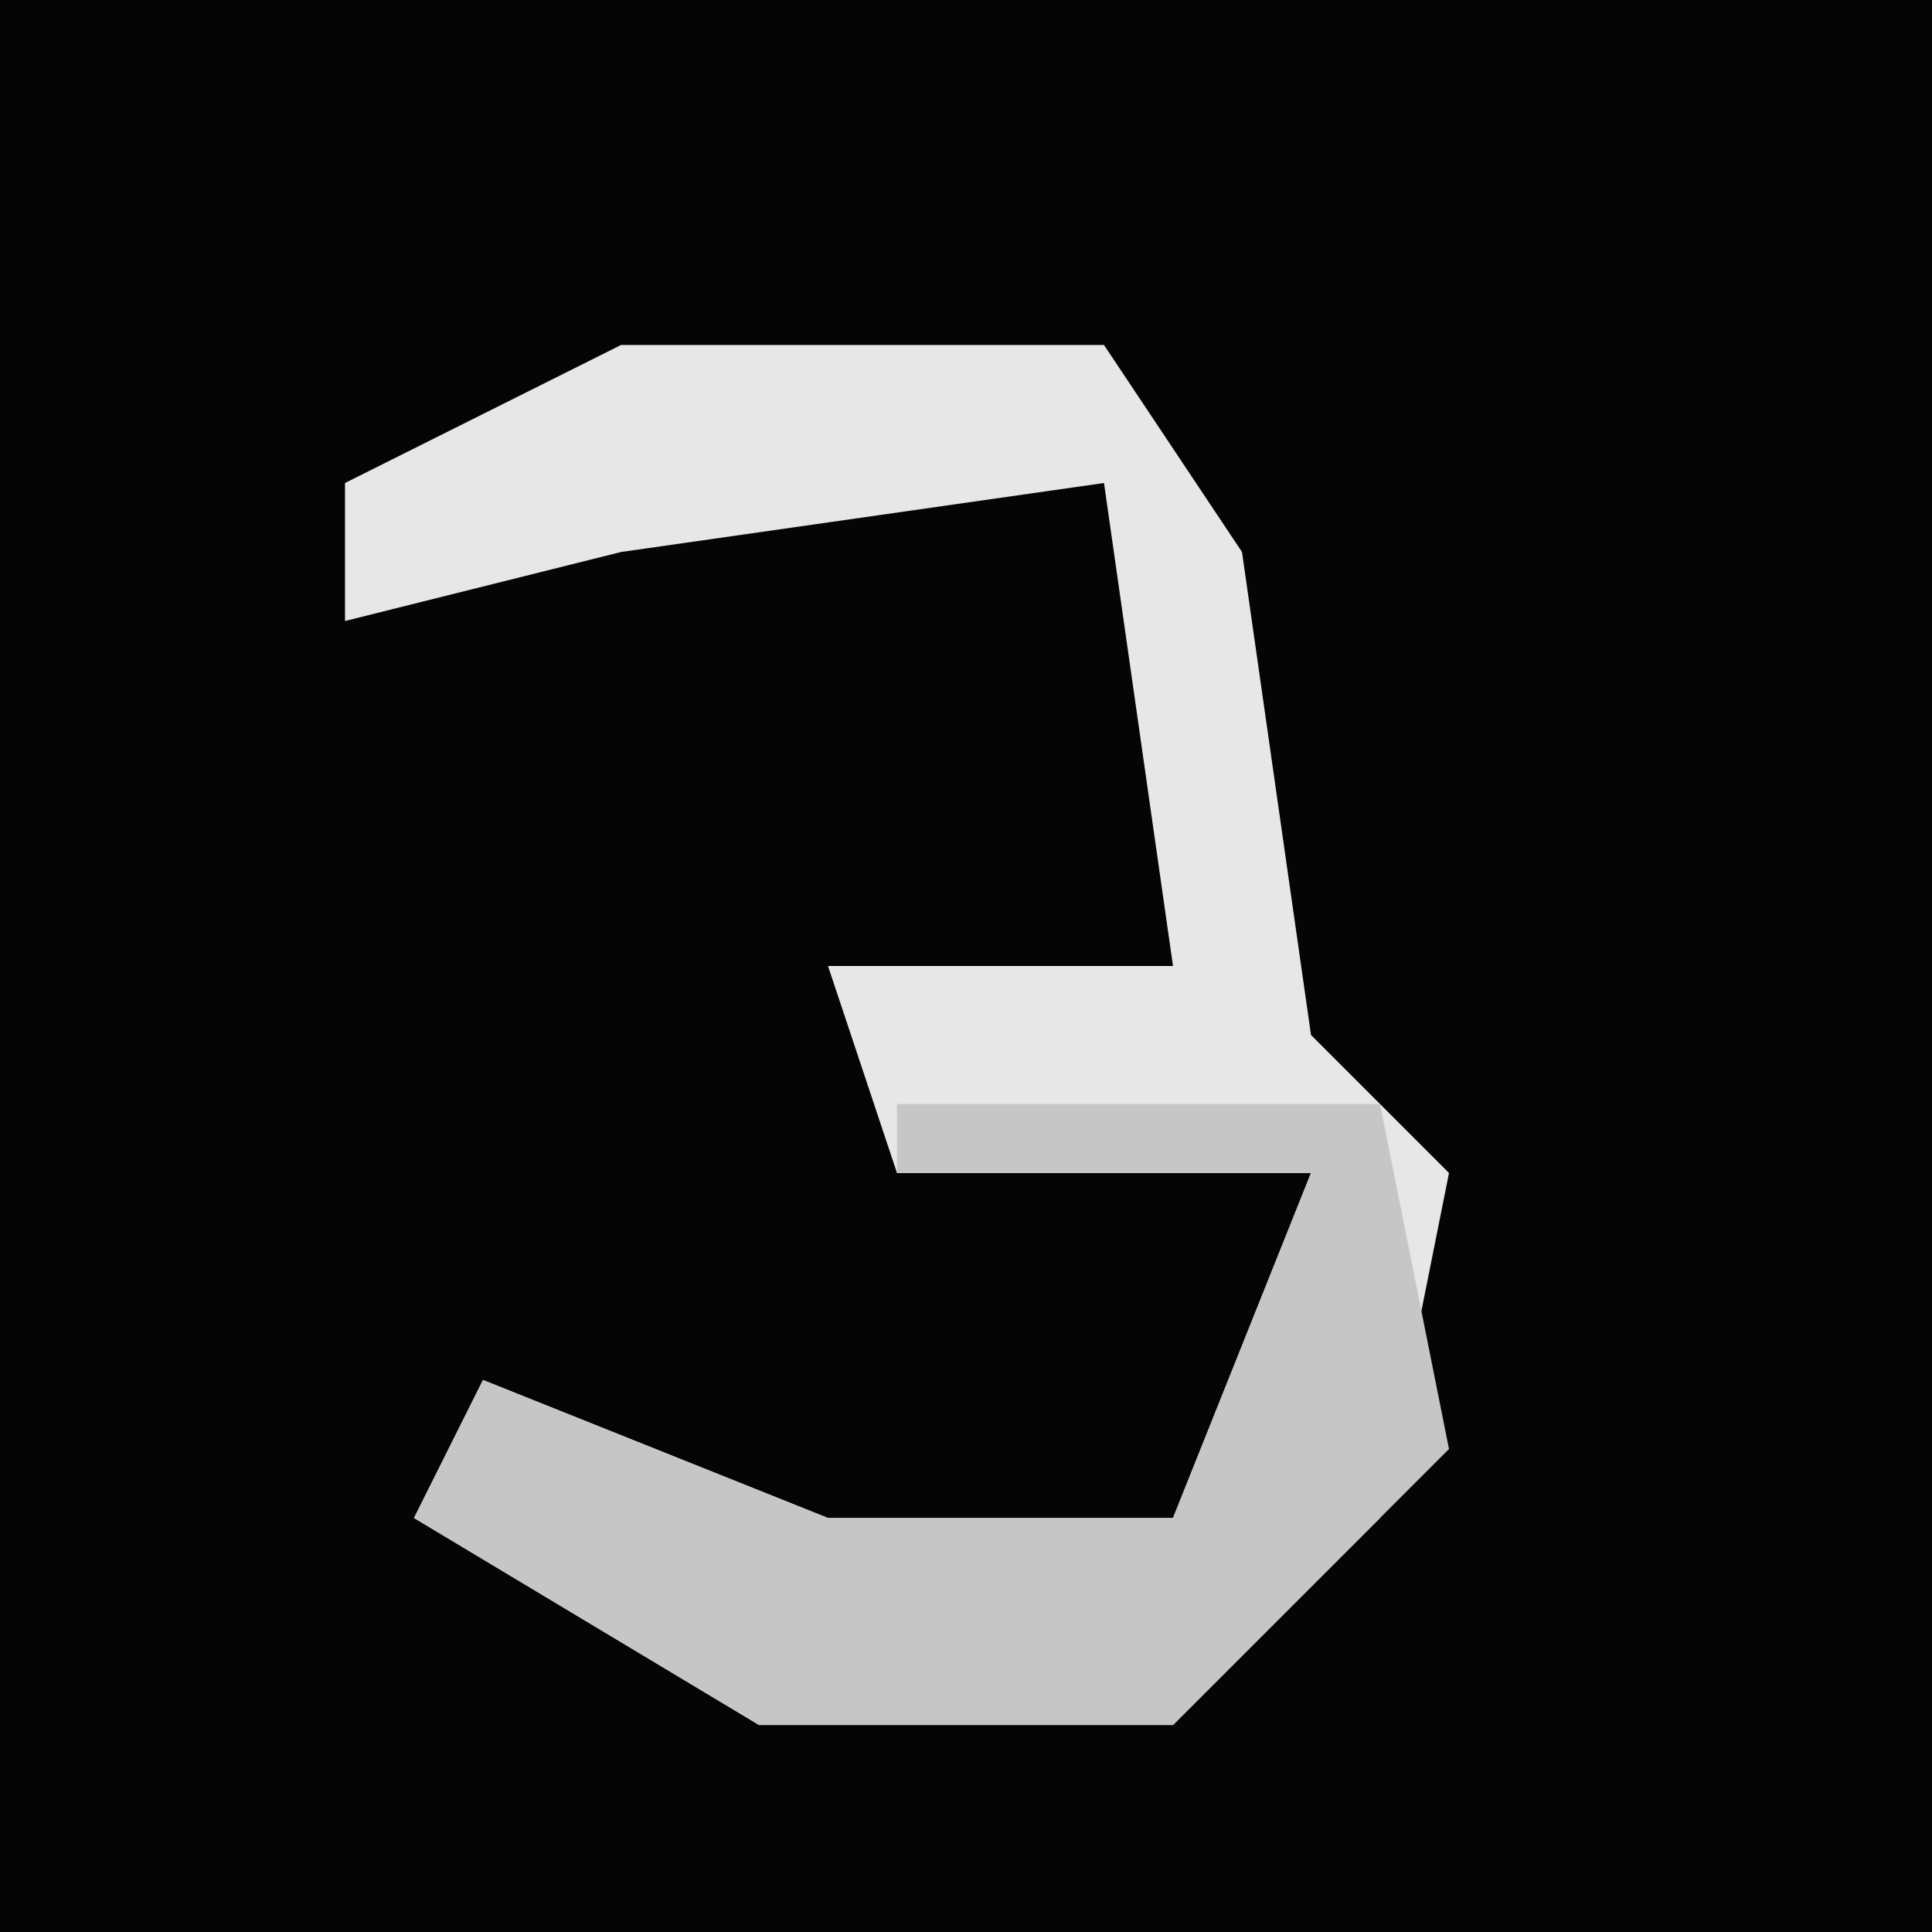<?xml version="1.0" encoding="UTF-8"?>
<svg version="1.1" xmlns="http://www.w3.org/2000/svg" width="28" height="28">
<path d="M0,0 L28,0 L28,28 L0,28 Z " fill="#050505" transform="translate(0,0)"/>
<path d="M0,0 L7,0 L9,3 L10,10 L12,12 L11,17 L8,20 L2,20 L-3,17 L-2,15 L3,17 L8,17 L10,12 L4,12 L3,9 L8,9 L7,2 L0,3 L-4,4 L-4,2 Z " fill="#E7E7E7" transform="translate(9,5)"/>
<path d="M0,0 L7,0 L8,5 L4,9 L-2,9 L-7,6 L-6,4 L-1,6 L4,6 L6,1 L0,1 Z " fill="#C6C6C6" transform="translate(13,16)"/>
</svg>
